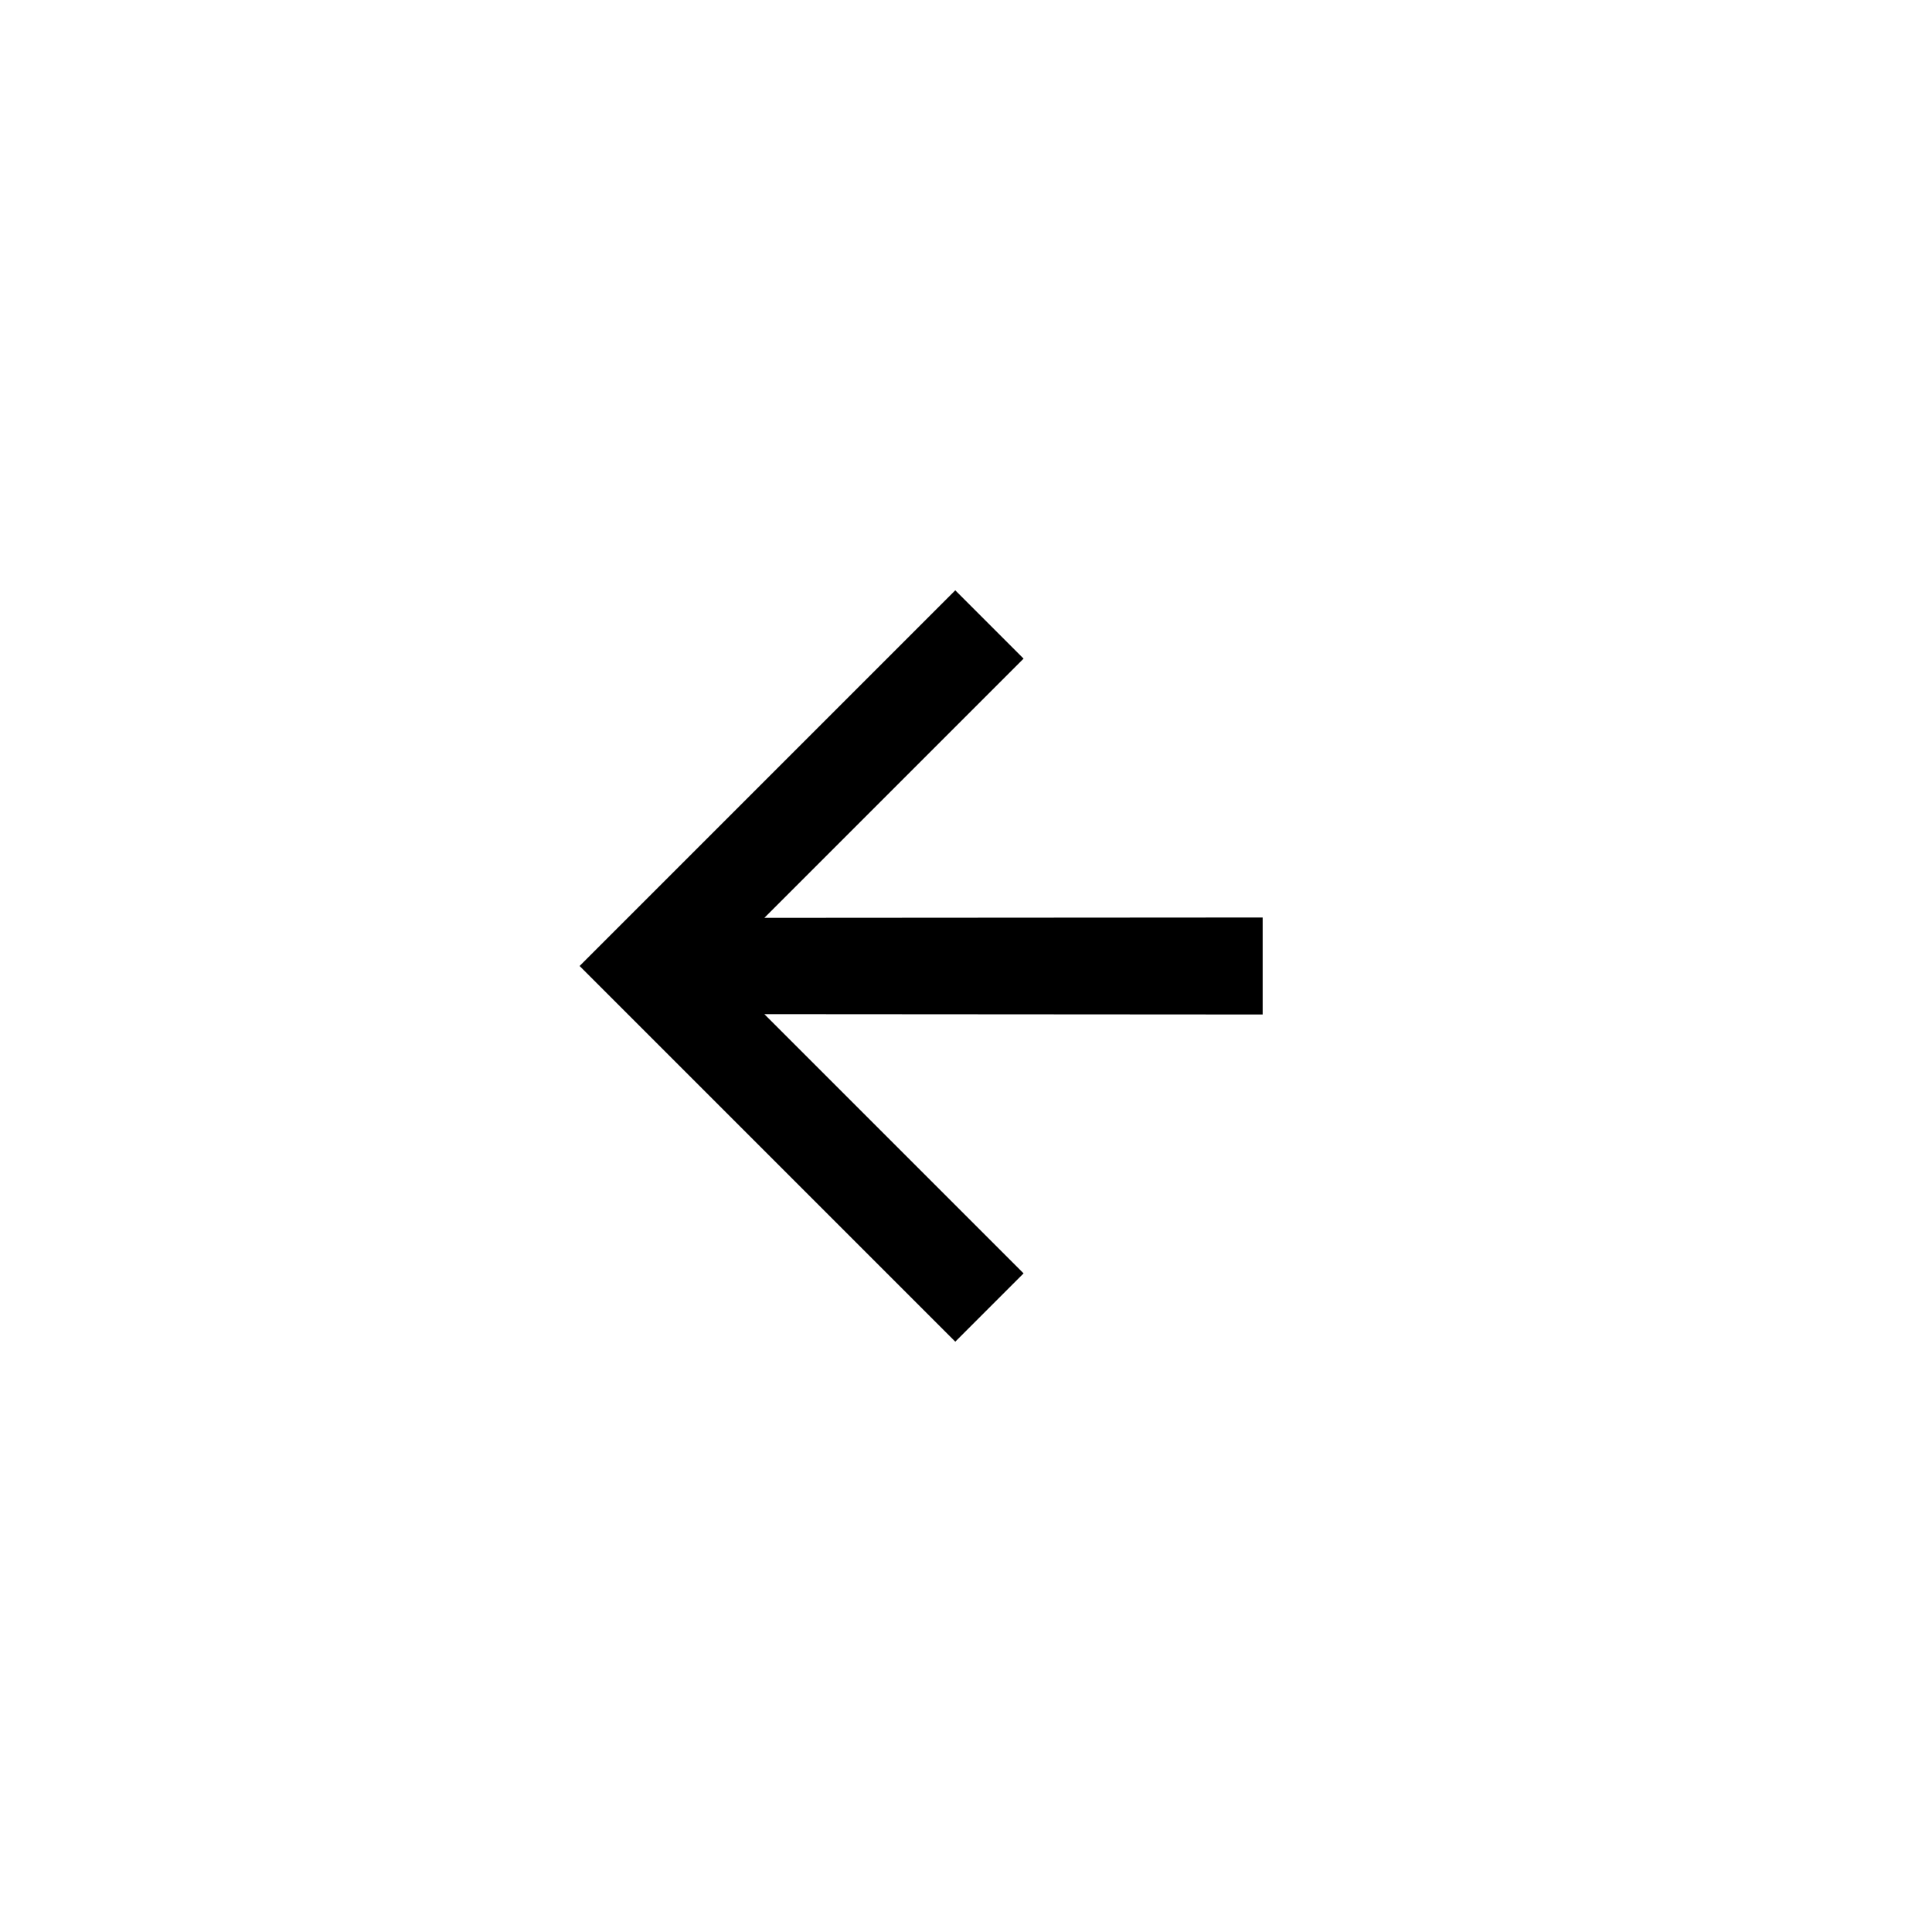 <svg width="40" height="40" viewBox="0 0 40 40" fill="none" xmlns="http://www.w3.org/2000/svg">
<g filter="url(#filter0_b_2435_13937)">
<rect width="40" height="40" rx="20" fill="white"/>
</g>
<g clip-path="url(#clip0_2435_13937)">
<path d="M19.778 12.222L12 20L19.778 27.778L21.192 26.364L15.825 20.997L26.142 21.004V18.996L15.825 19.003L21.192 13.636L19.778 12.222Z" fill="black"/>
</g>
<defs>
<filter id="filter0_b_2435_13937" x="-64" y="-64" width="168" height="168" filterUnits="userSpaceOnUse" color-interpolation-filters="sRGB">
<feFlood flood-opacity="0" result="BackgroundImageFix"/>
<feGaussianBlur in="BackgroundImageFix" stdDeviation="32"/>
<feComposite in2="SourceAlpha" operator="in" result="effect1_backgroundBlur_2435_13937"/>
<feBlend mode="normal" in="SourceGraphic" in2="effect1_backgroundBlur_2435_13937" result="shape"/>
</filter>
<clipPath id="clip0_2435_13937">
<rect width="11" height="11" fill="white" transform="translate(12 20) rotate(-45)"/>
</clipPath>
</defs>
</svg>
